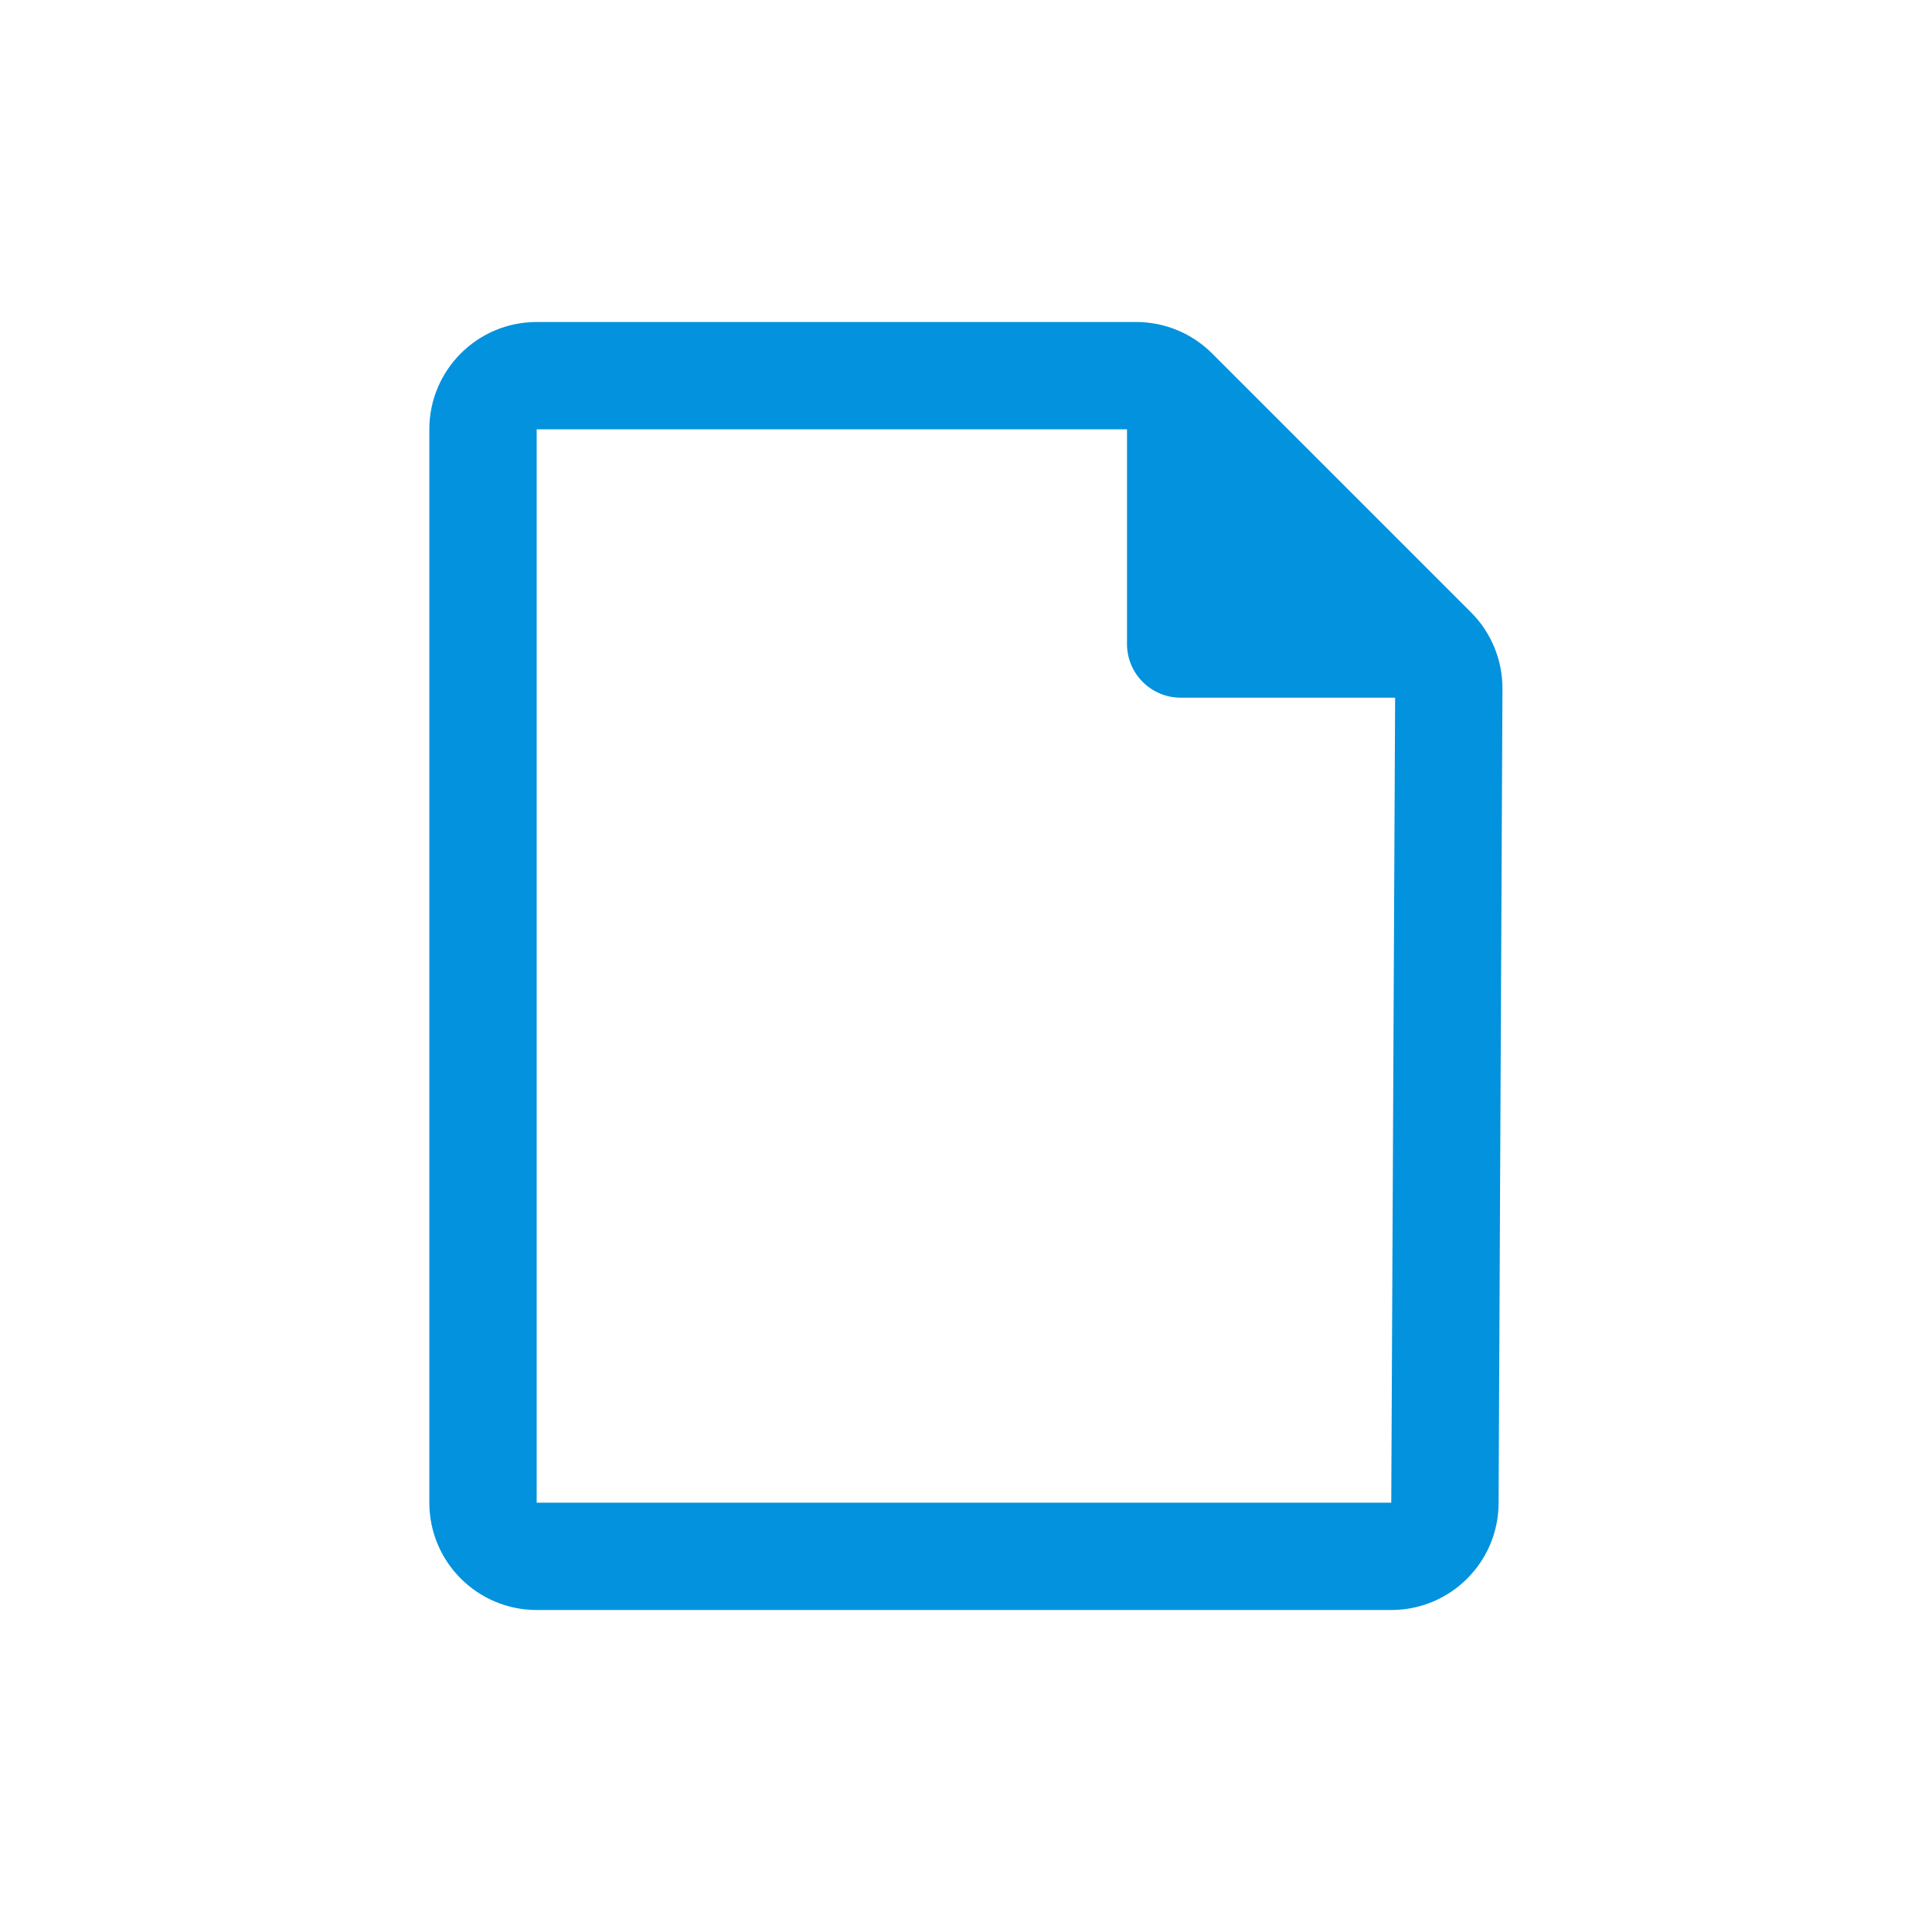 
<svg width="18" height="18" viewBox="0 0 18 18" fill="none" xmlns="http://www.w3.org/2000/svg">
<path fill-rule="evenodd" clip-rule="evenodd" d="M4 4C4 3.448 4.448 3 5 3H10.586C10.851 3 11.105 3.105 11.293 3.293L13.705 5.705C13.894 5.894 13.999 6.15 13.998 6.417L13.962 14.005C13.96 14.555 13.513 15 12.962 15H5C4.448 15 4 14.552 4 14V4ZM12.962 14H5L5 4L10.5 4V6C10.5 6.276 10.724 6.5 11 6.5H12.998L12.962 14Z" fill="#0292DE"/>
</svg>
